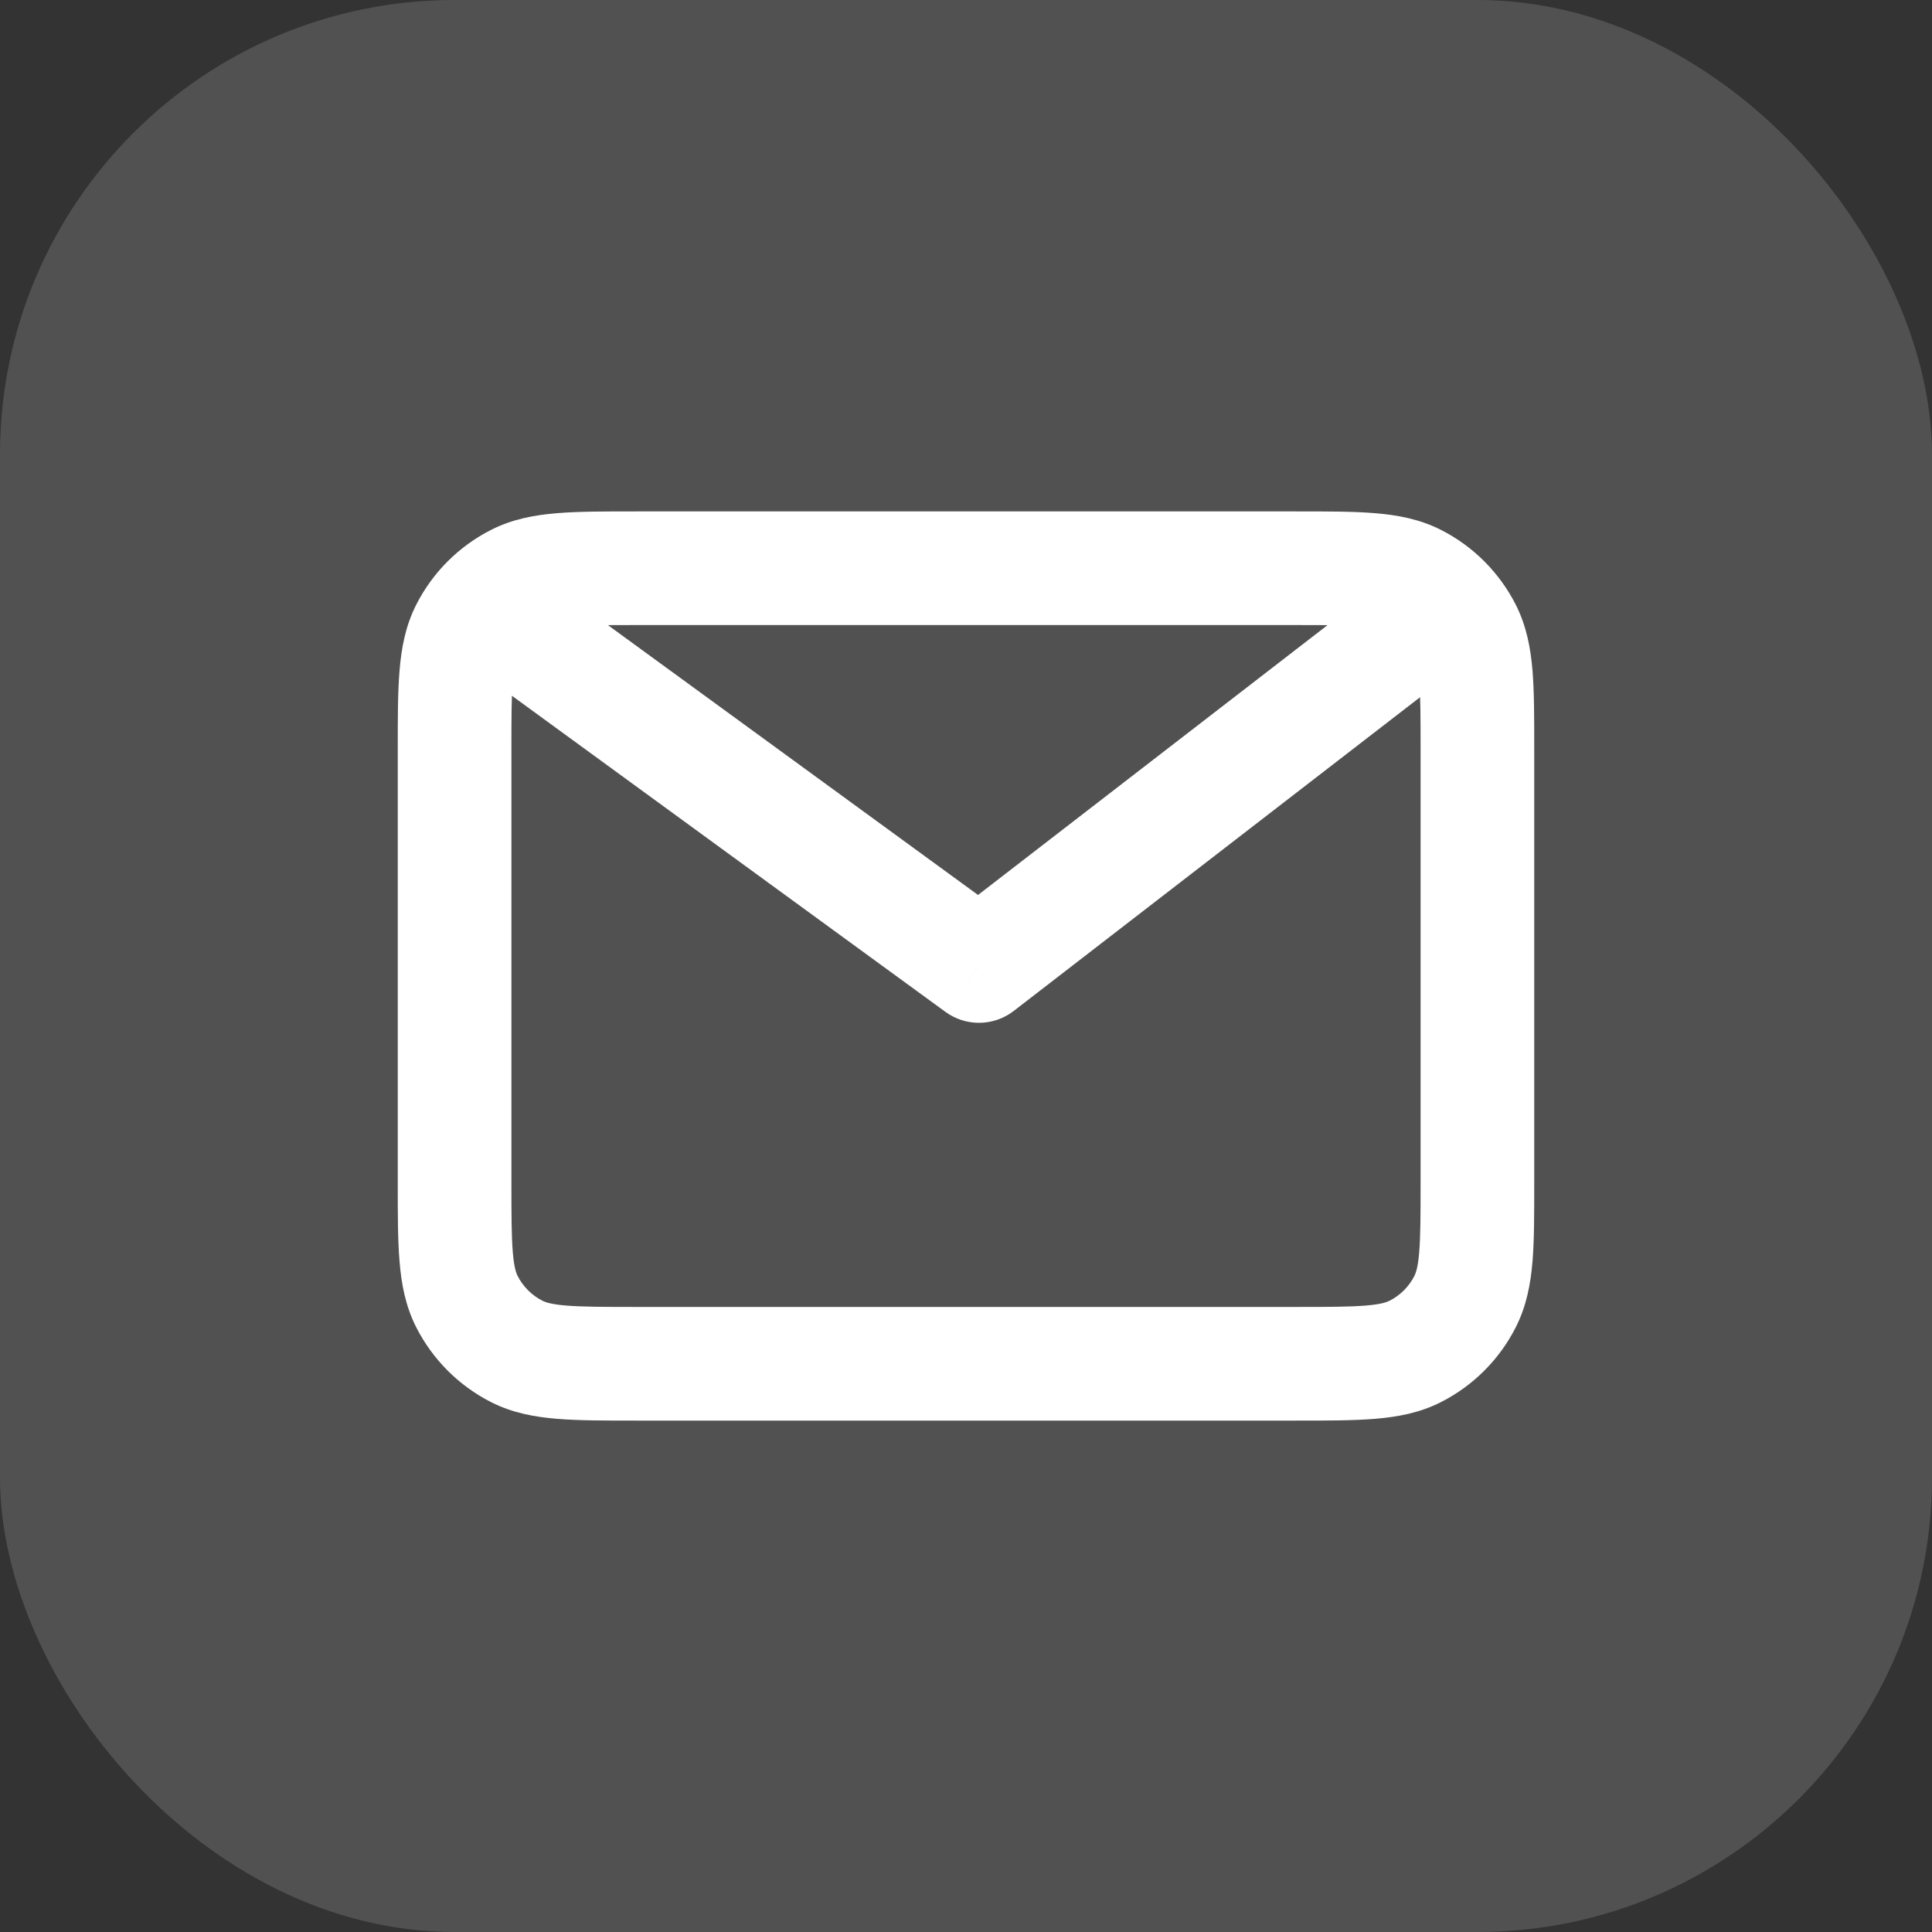 <svg width="34" height="34" viewBox="0 0 34 34" fill="none" xmlns="http://www.w3.org/2000/svg">
<rect x="0" y="0" width="34" height="34" fill="#333333" stroke="none"/>
<rect width="34" height="34" rx="8" fill="white" fill-opacity="0.15"/>
<path d="M8.218 11.092L9.109 11.546L8.218 11.092ZM9.092 10.218L9.546 11.109L9.092 10.218ZM9.092 23.782L9.546 22.891H9.546L9.092 23.782ZM8.218 22.908L7.327 23.362H7.327L8.218 22.908ZM25.782 22.908L24.891 22.454L25.782 22.908ZM24.908 23.782L24.454 22.891L24.908 23.782ZM25.782 11.092L24.891 11.546V11.546L25.782 11.092ZM24.908 10.218L25.362 9.327V9.327L24.908 10.218ZM9.589 10.192C9.143 9.867 8.517 9.965 8.192 10.411C7.867 10.857 7.965 11.483 8.411 11.808L9.589 10.192ZM17.229 17L16.639 17.808C16.999 18.07 17.488 18.063 17.84 17.791L17.229 17ZM25.611 11.791C26.048 11.454 26.129 10.826 25.791 10.389C25.454 9.952 24.826 9.871 24.389 10.209L25.611 11.791ZM25 13.2V20.8H27V13.2H25ZM22.8 23H11.2V25H22.8V23ZM9 20.8V13.2H7V20.8H9ZM11.2 11H22.8V9H11.2V11ZM9 13.2C9 12.623 9.001 12.251 9.024 11.968C9.046 11.696 9.084 11.595 9.109 11.546L7.327 10.638C7.134 11.016 7.063 11.41 7.031 11.805C6.999 12.189 7 12.656 7 13.2H9ZM11.2 9C10.657 9 10.189 8.999 9.805 9.031C9.41 9.063 9.016 9.134 8.638 9.327L9.546 11.109C9.595 11.084 9.696 11.046 9.968 11.024C10.251 11.001 10.624 11 11.2 11V9ZM9.109 11.546C9.205 11.358 9.358 11.205 9.546 11.109L8.638 9.327C8.073 9.615 7.614 10.074 7.327 10.638L9.109 11.546ZM11.2 23C10.624 23 10.251 22.999 9.968 22.976C9.696 22.954 9.595 22.916 9.546 22.891L8.638 24.673C9.016 24.866 9.41 24.937 9.805 24.969C10.189 25.001 10.657 25 11.2 25V23ZM7 20.8C7 21.343 6.999 21.811 7.031 22.195C7.063 22.59 7.134 22.984 7.327 23.362L9.109 22.454C9.084 22.405 9.046 22.304 9.024 22.032C9.001 21.749 9 21.377 9 20.8H7ZM9.546 22.891C9.358 22.795 9.205 22.642 9.109 22.454L7.327 23.362C7.615 23.926 8.073 24.385 8.638 24.673L9.546 22.891ZM25 20.8C25 21.377 24.999 21.749 24.976 22.032C24.954 22.304 24.916 22.405 24.891 22.454L26.673 23.362C26.866 22.983 26.937 22.59 26.97 22.195C27.001 21.811 27 21.343 27 20.8H25ZM22.8 25C23.344 25 23.811 25.001 24.195 24.969C24.59 24.937 24.983 24.866 25.362 24.673L24.454 22.891C24.404 22.916 24.304 22.954 24.032 22.976C23.749 22.999 23.377 23 22.8 23V25ZM24.891 22.454C24.796 22.642 24.642 22.795 24.454 22.891L25.362 24.673C25.926 24.386 26.385 23.927 26.673 23.362L24.891 22.454ZM27 13.2C27 12.656 27.001 12.189 26.97 11.805C26.937 11.41 26.866 11.017 26.673 10.638L24.891 11.546C24.916 11.595 24.954 11.696 24.976 11.968C24.999 12.251 25 12.623 25 13.2H27ZM22.8 11C23.377 11 23.749 11.001 24.032 11.024C24.304 11.046 24.404 11.084 24.454 11.109L25.362 9.327C24.983 9.134 24.59 9.063 24.195 9.031C23.811 8.999 23.344 9 22.8 9V11ZM26.673 10.638C26.385 10.073 25.926 9.614 25.362 9.327L24.454 11.109C24.642 11.205 24.796 11.358 24.891 11.546L26.673 10.638ZM8.411 11.808L16.639 17.808L17.818 16.192L9.589 10.192L8.411 11.808ZM17.84 17.791L25.611 11.791L24.389 10.209L16.617 16.209L17.84 17.791Z" fill="white"/>
</svg>
